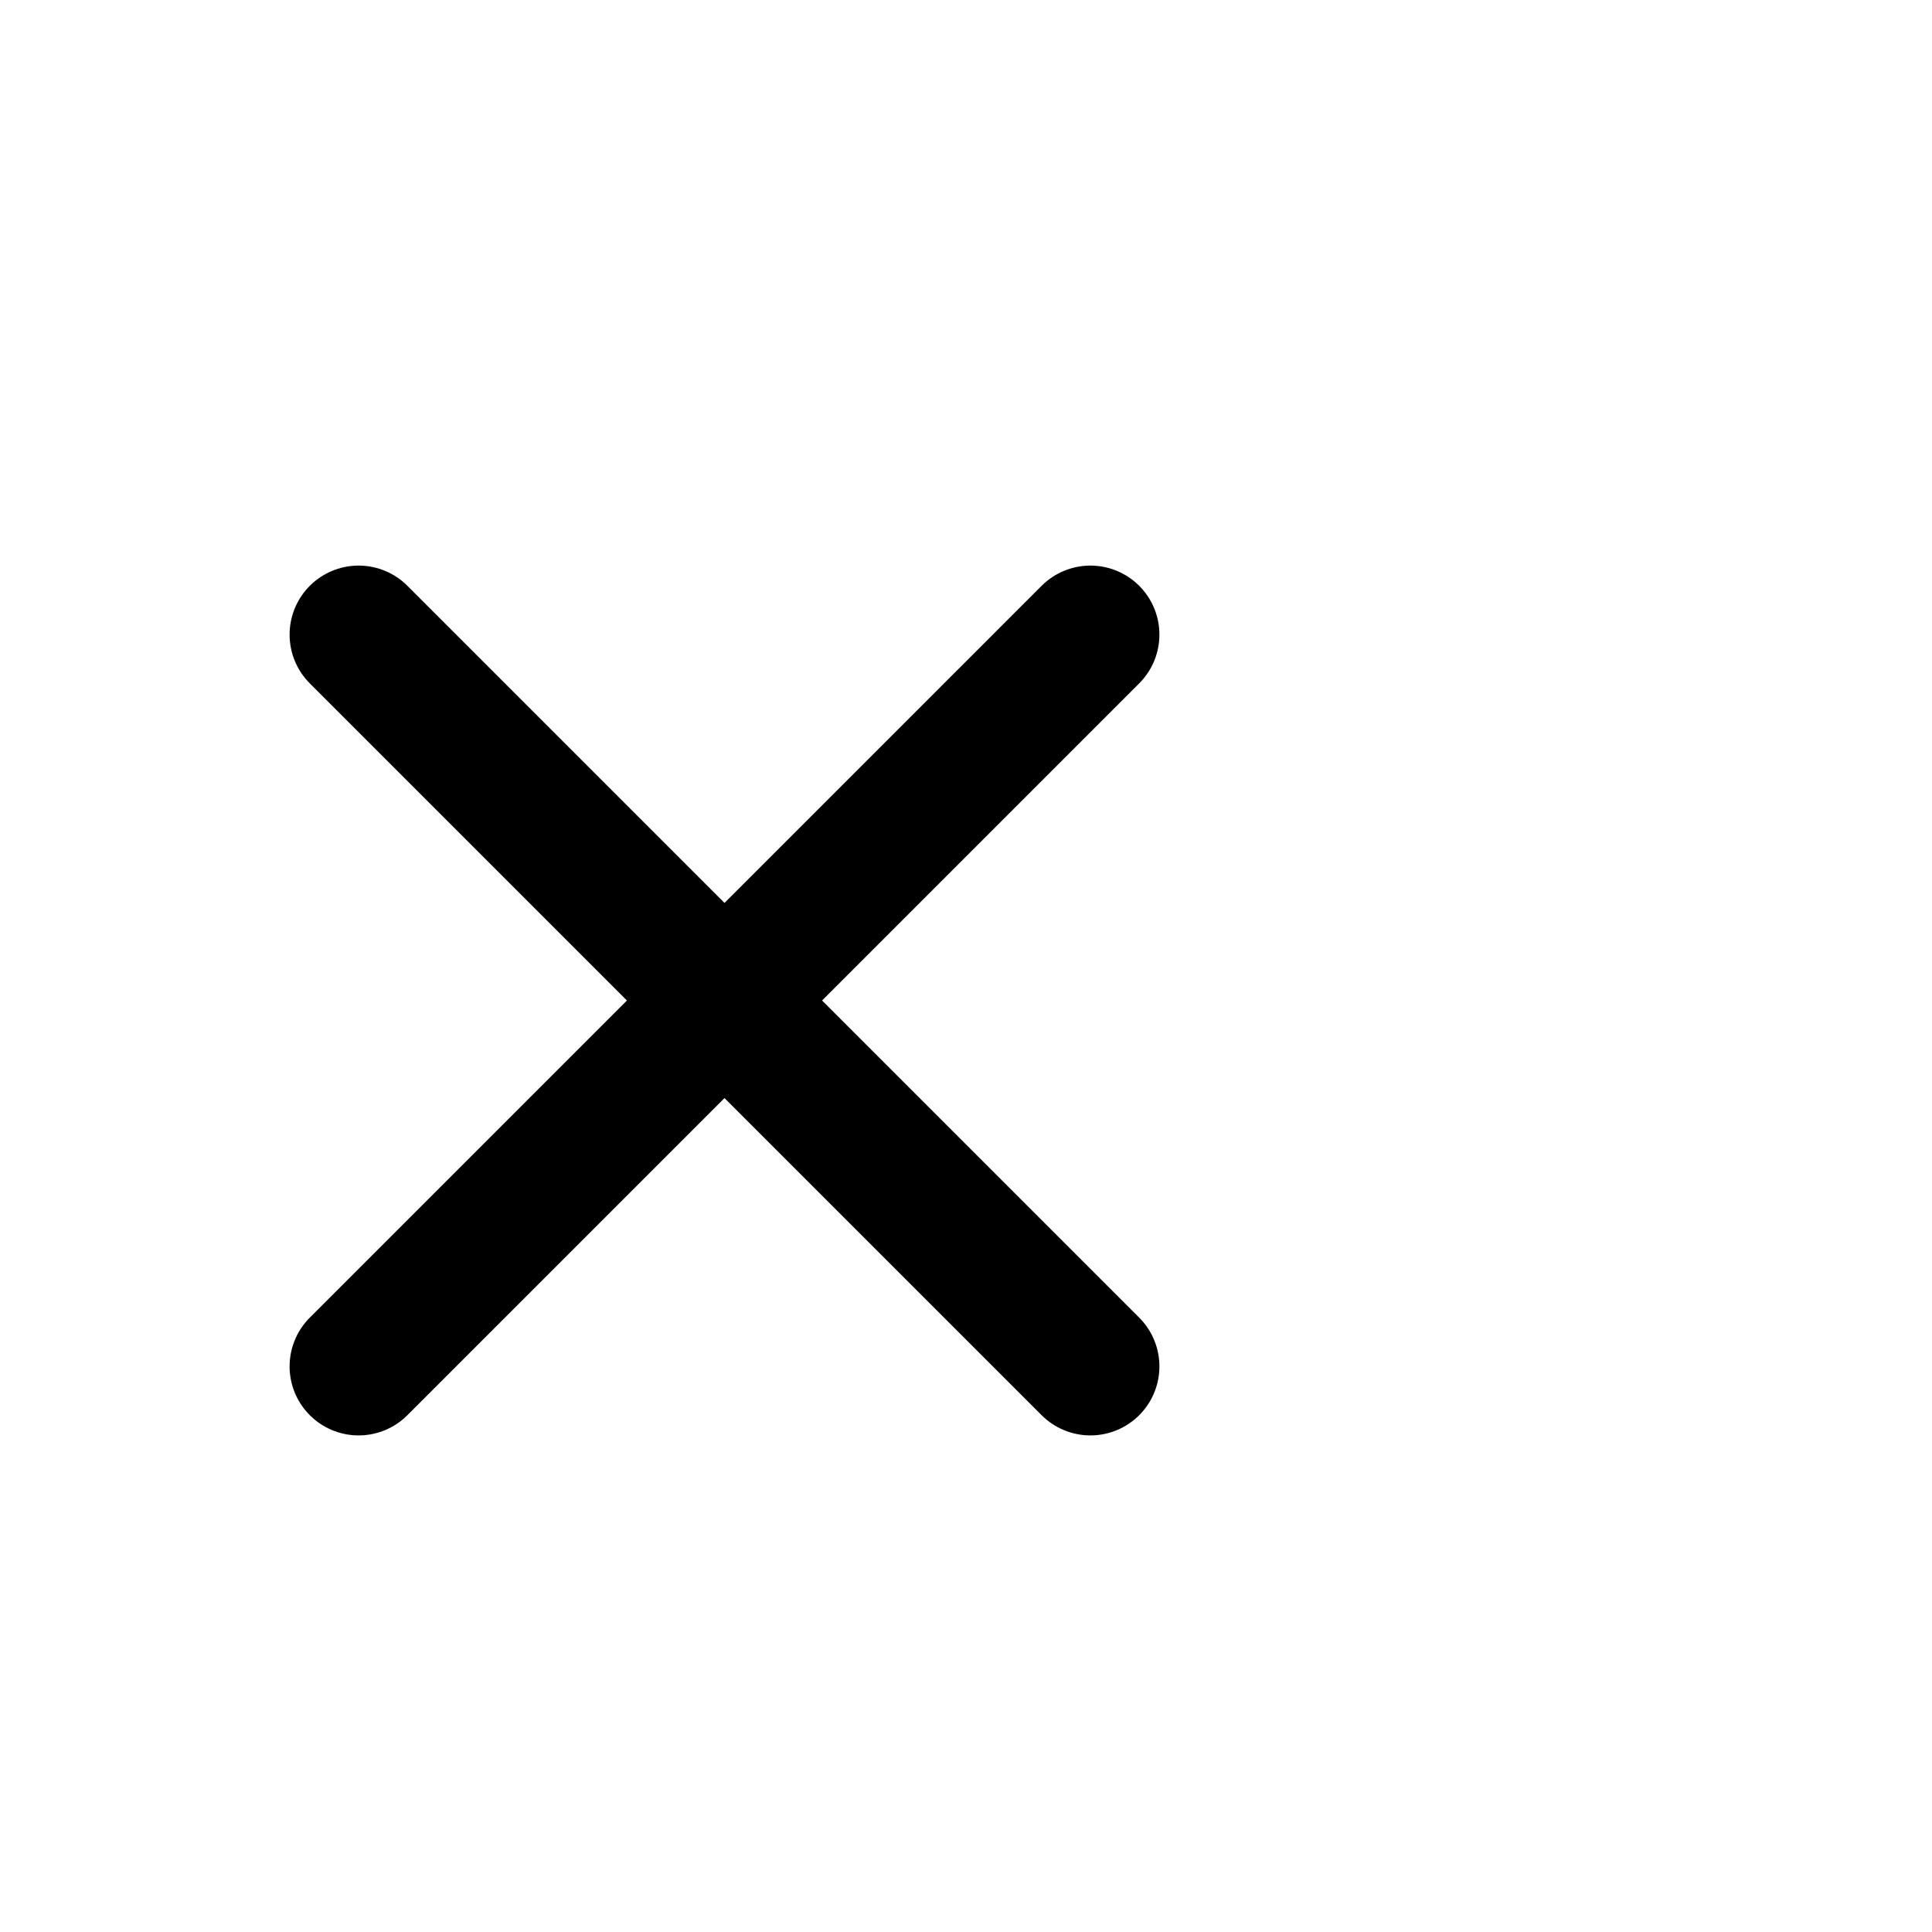 <svg xmlns="http://www.w3.org/2000/svg" id="Layer_1" x="0" y="0" version="1.1" viewBox="4 0 28 28"
width="70px" height="70px" xml:space="preserve"><path fill="none" stroke="#000" stroke-linecap="round" stroke-linejoin="round" stroke-miterlimit="10" stroke-width="2" d="M9.197 19.803L19.803 9.197M9.197 9.197l10.606 10.606"/></svg>